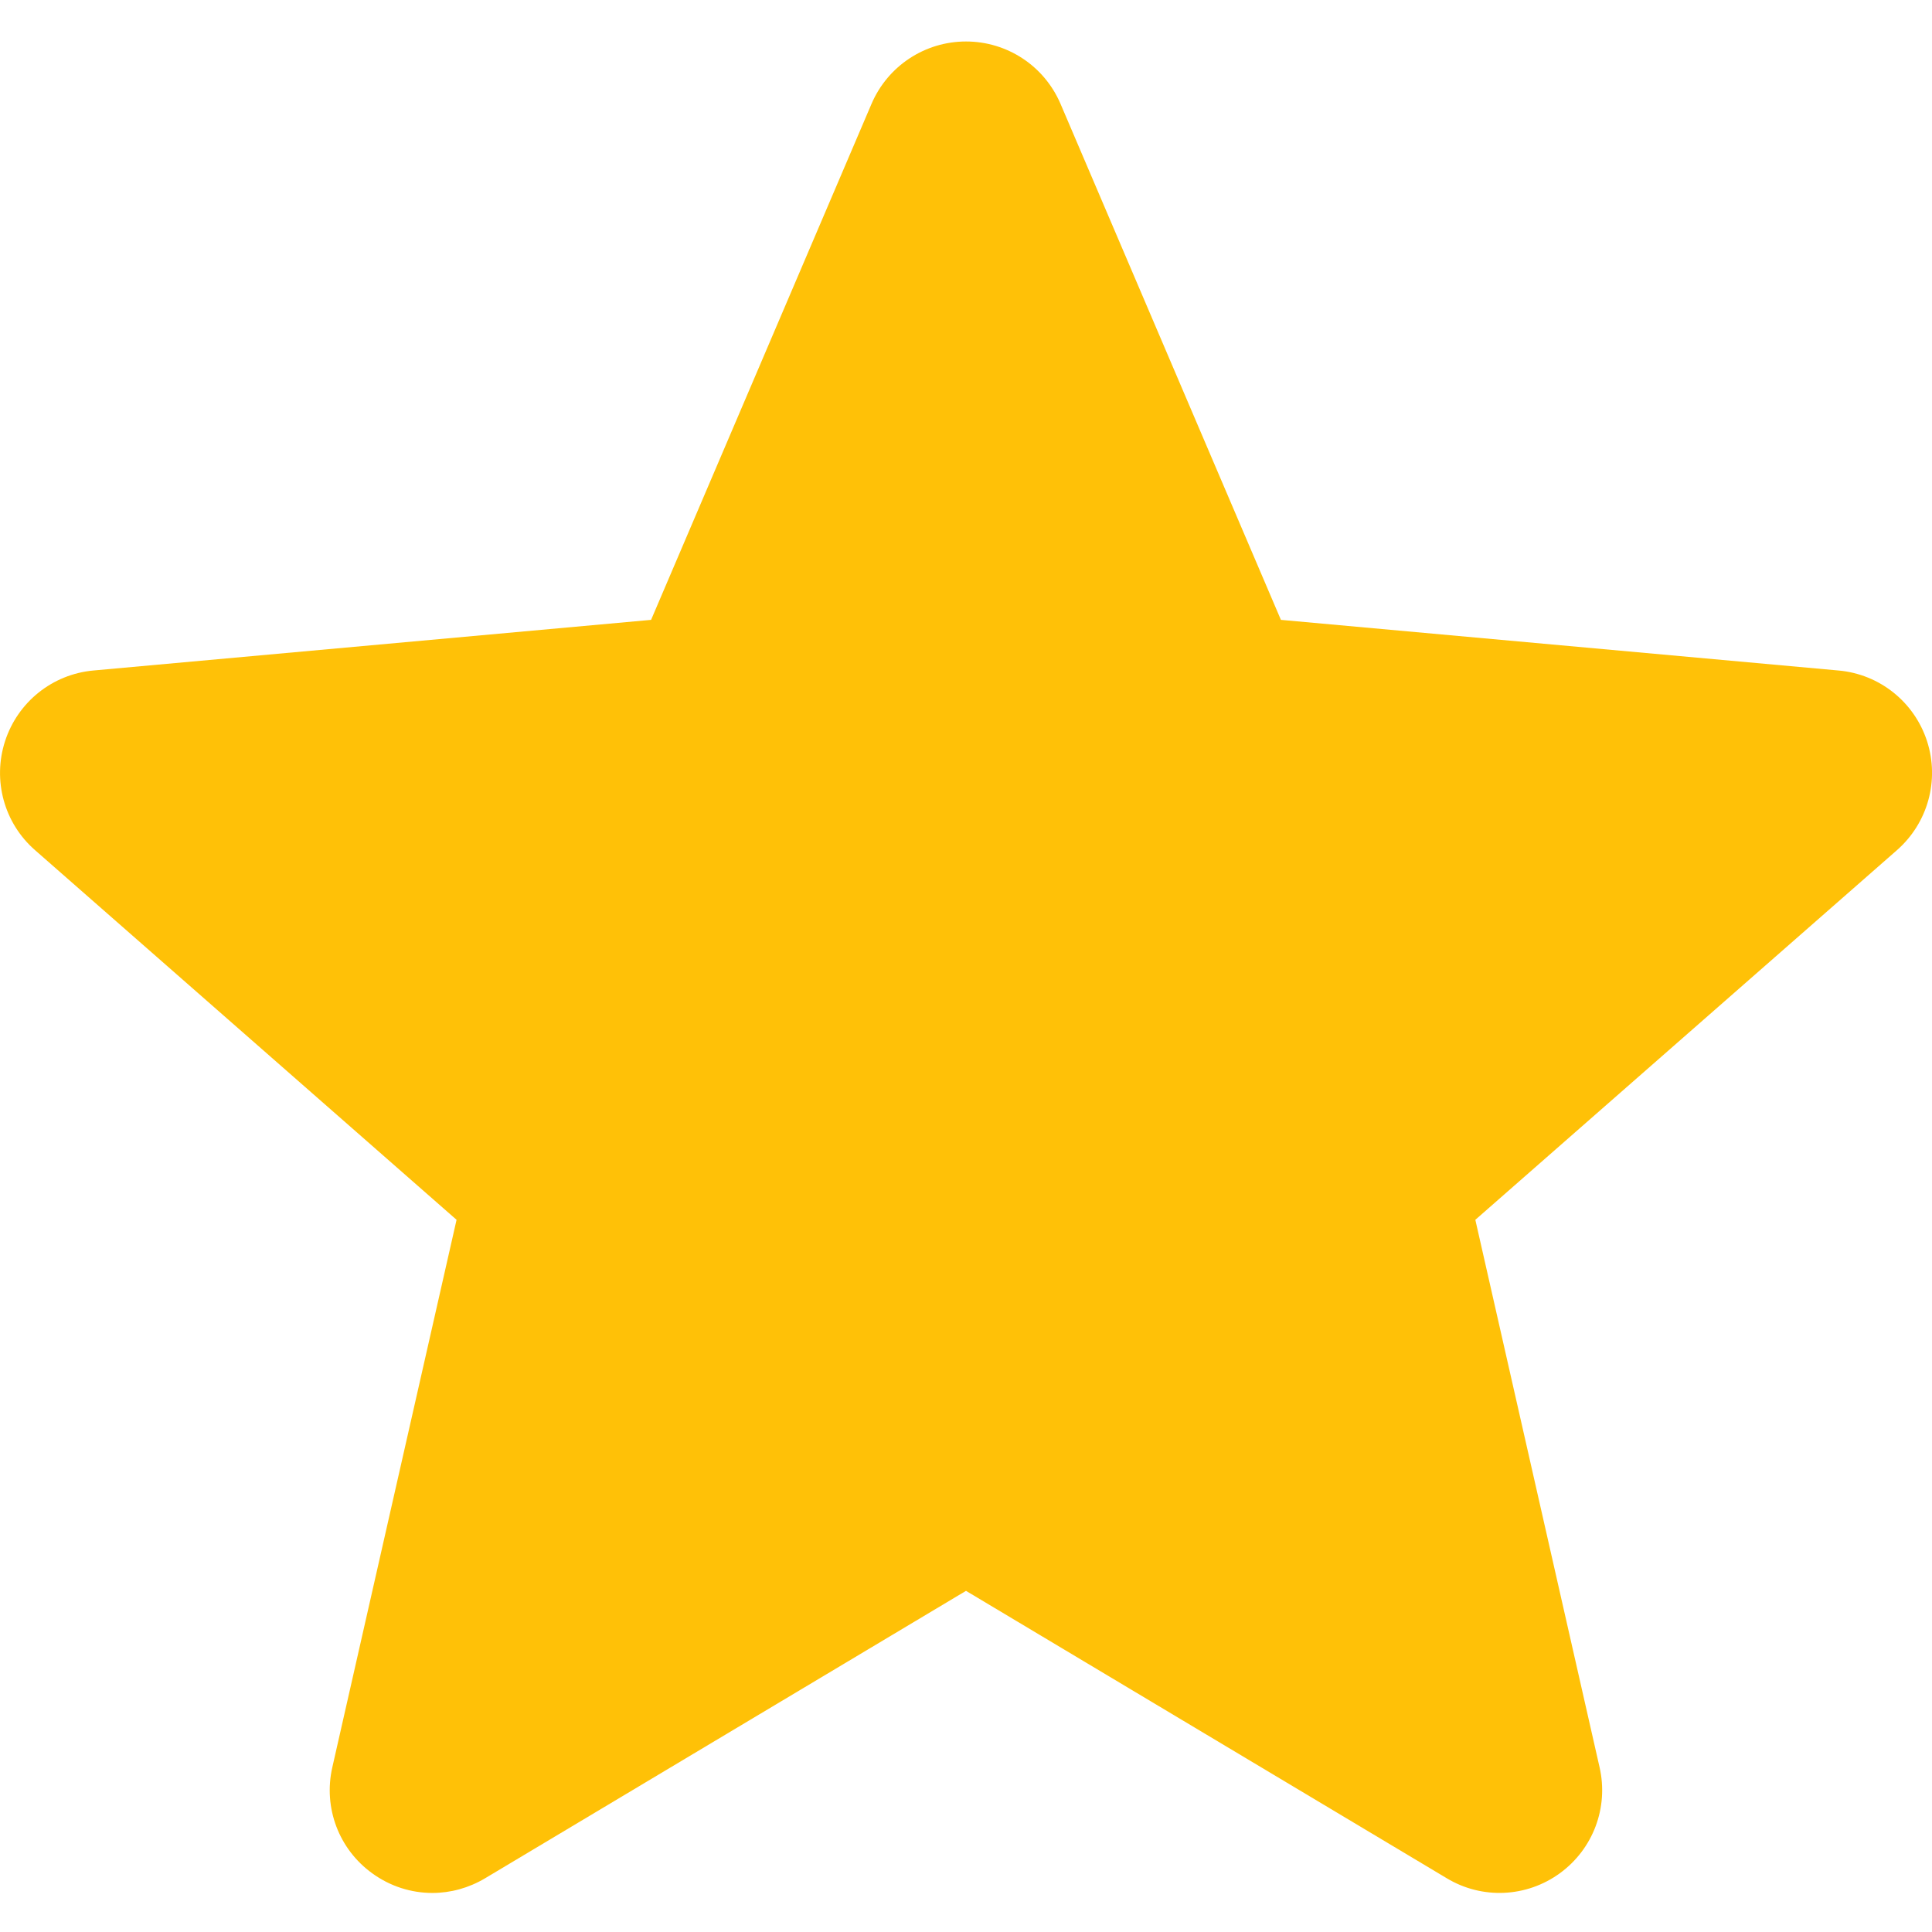 <svg width="19" height="19" viewBox="0 0 19 19" fill="none" xmlns="http://www.w3.org/2000/svg">
<path d="M18.951 7.288C18.826 6.904 18.485 6.63 18.081 6.594L12.597 6.096L10.429 1.02C10.269 0.648 9.905 0.408 9.5 0.408C9.096 0.408 8.731 0.648 8.571 1.021L6.403 6.096L0.918 6.594C0.515 6.631 0.175 6.904 0.05 7.288C-0.075 7.673 0.04 8.095 0.345 8.361L4.49 11.996L3.268 17.381C3.178 17.777 3.332 18.186 3.661 18.423C3.837 18.551 4.044 18.616 4.252 18.616C4.432 18.616 4.61 18.567 4.77 18.472L9.5 15.645L14.229 18.472C14.575 18.68 15.011 18.661 15.339 18.423C15.667 18.185 15.821 17.776 15.731 17.381L14.509 11.996L18.654 8.362C18.959 8.095 19.076 7.674 18.951 7.288Z" fill="#FFC107"/>
</svg>
